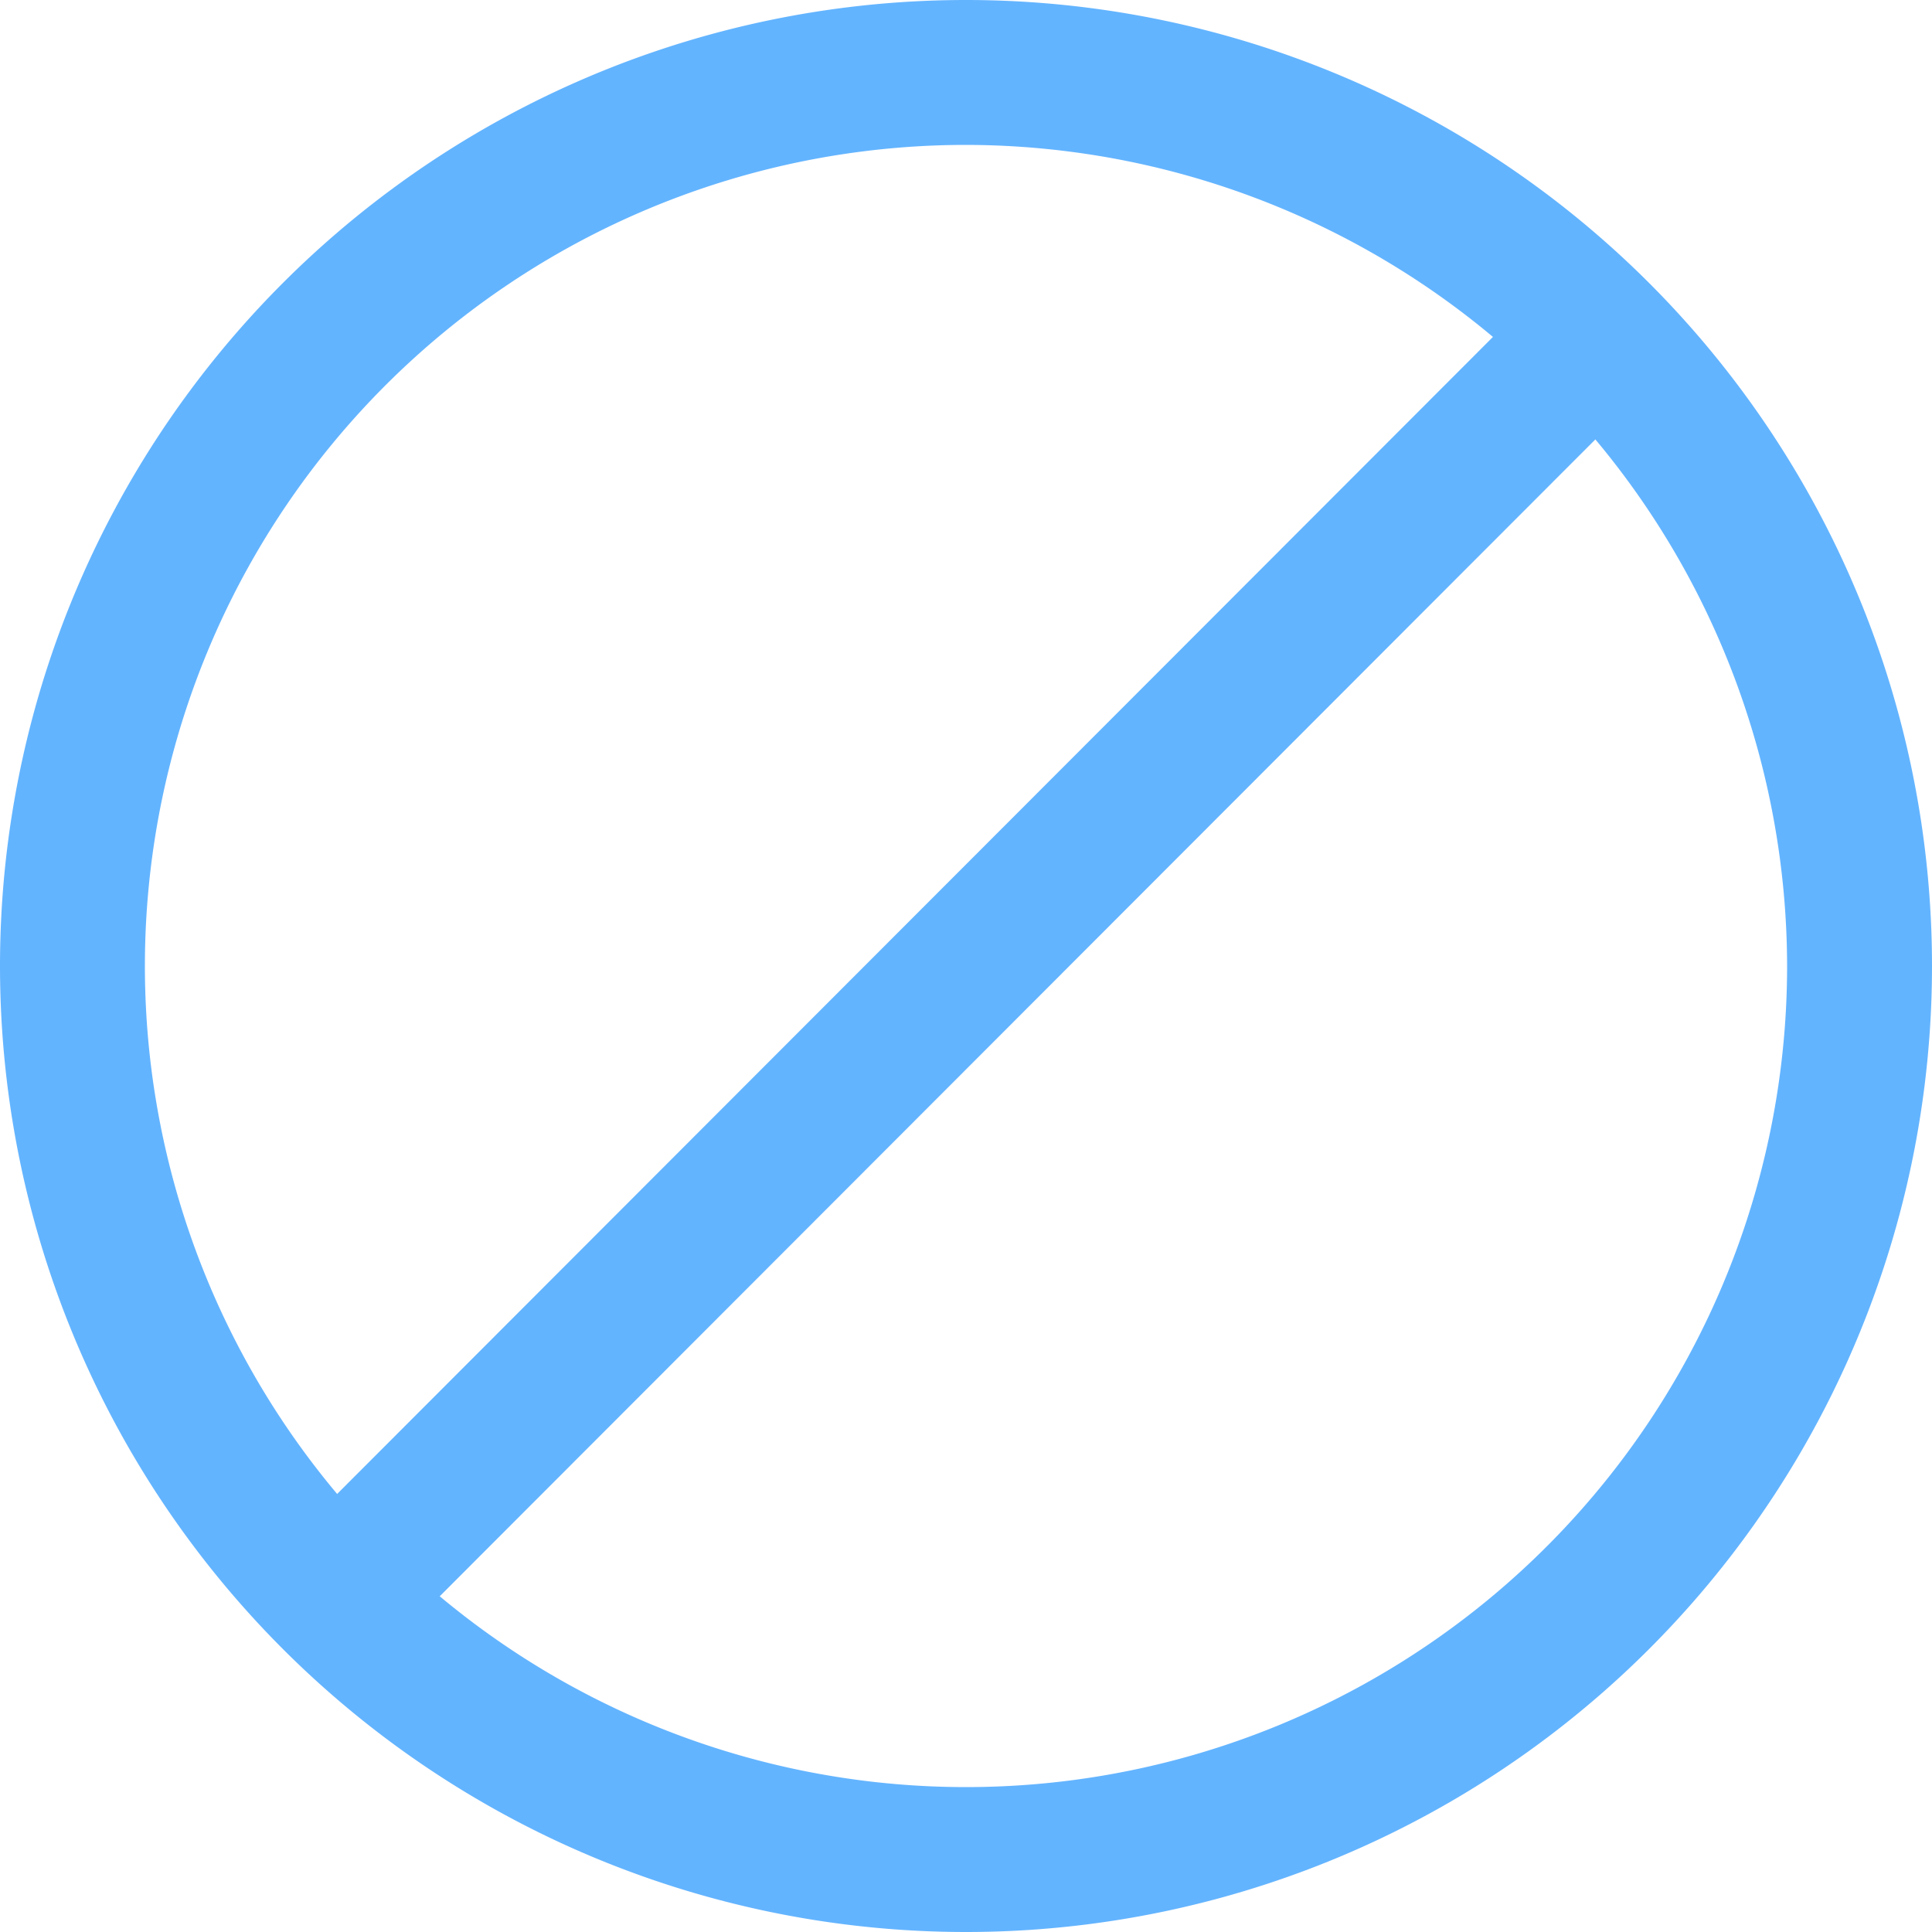 <svg xmlns="http://www.w3.org/2000/svg" width="16" height="16" viewBox="0 0 16 16"><path d="M8,16a8,8,0,1,1,8-8A8,8,0,0,1,8,16ZM8,1.2A6.8,6.8,0,1,0,14.8,8,6.81,6.81,0,0,0,8,1.2Z" fill="#63b4ff"/><rect x="0.39" y="7.4" width="15.22" height="1.2" transform="translate(-3.31 8.01) rotate(-45.03)" fill="#63b4ff"/></svg>
